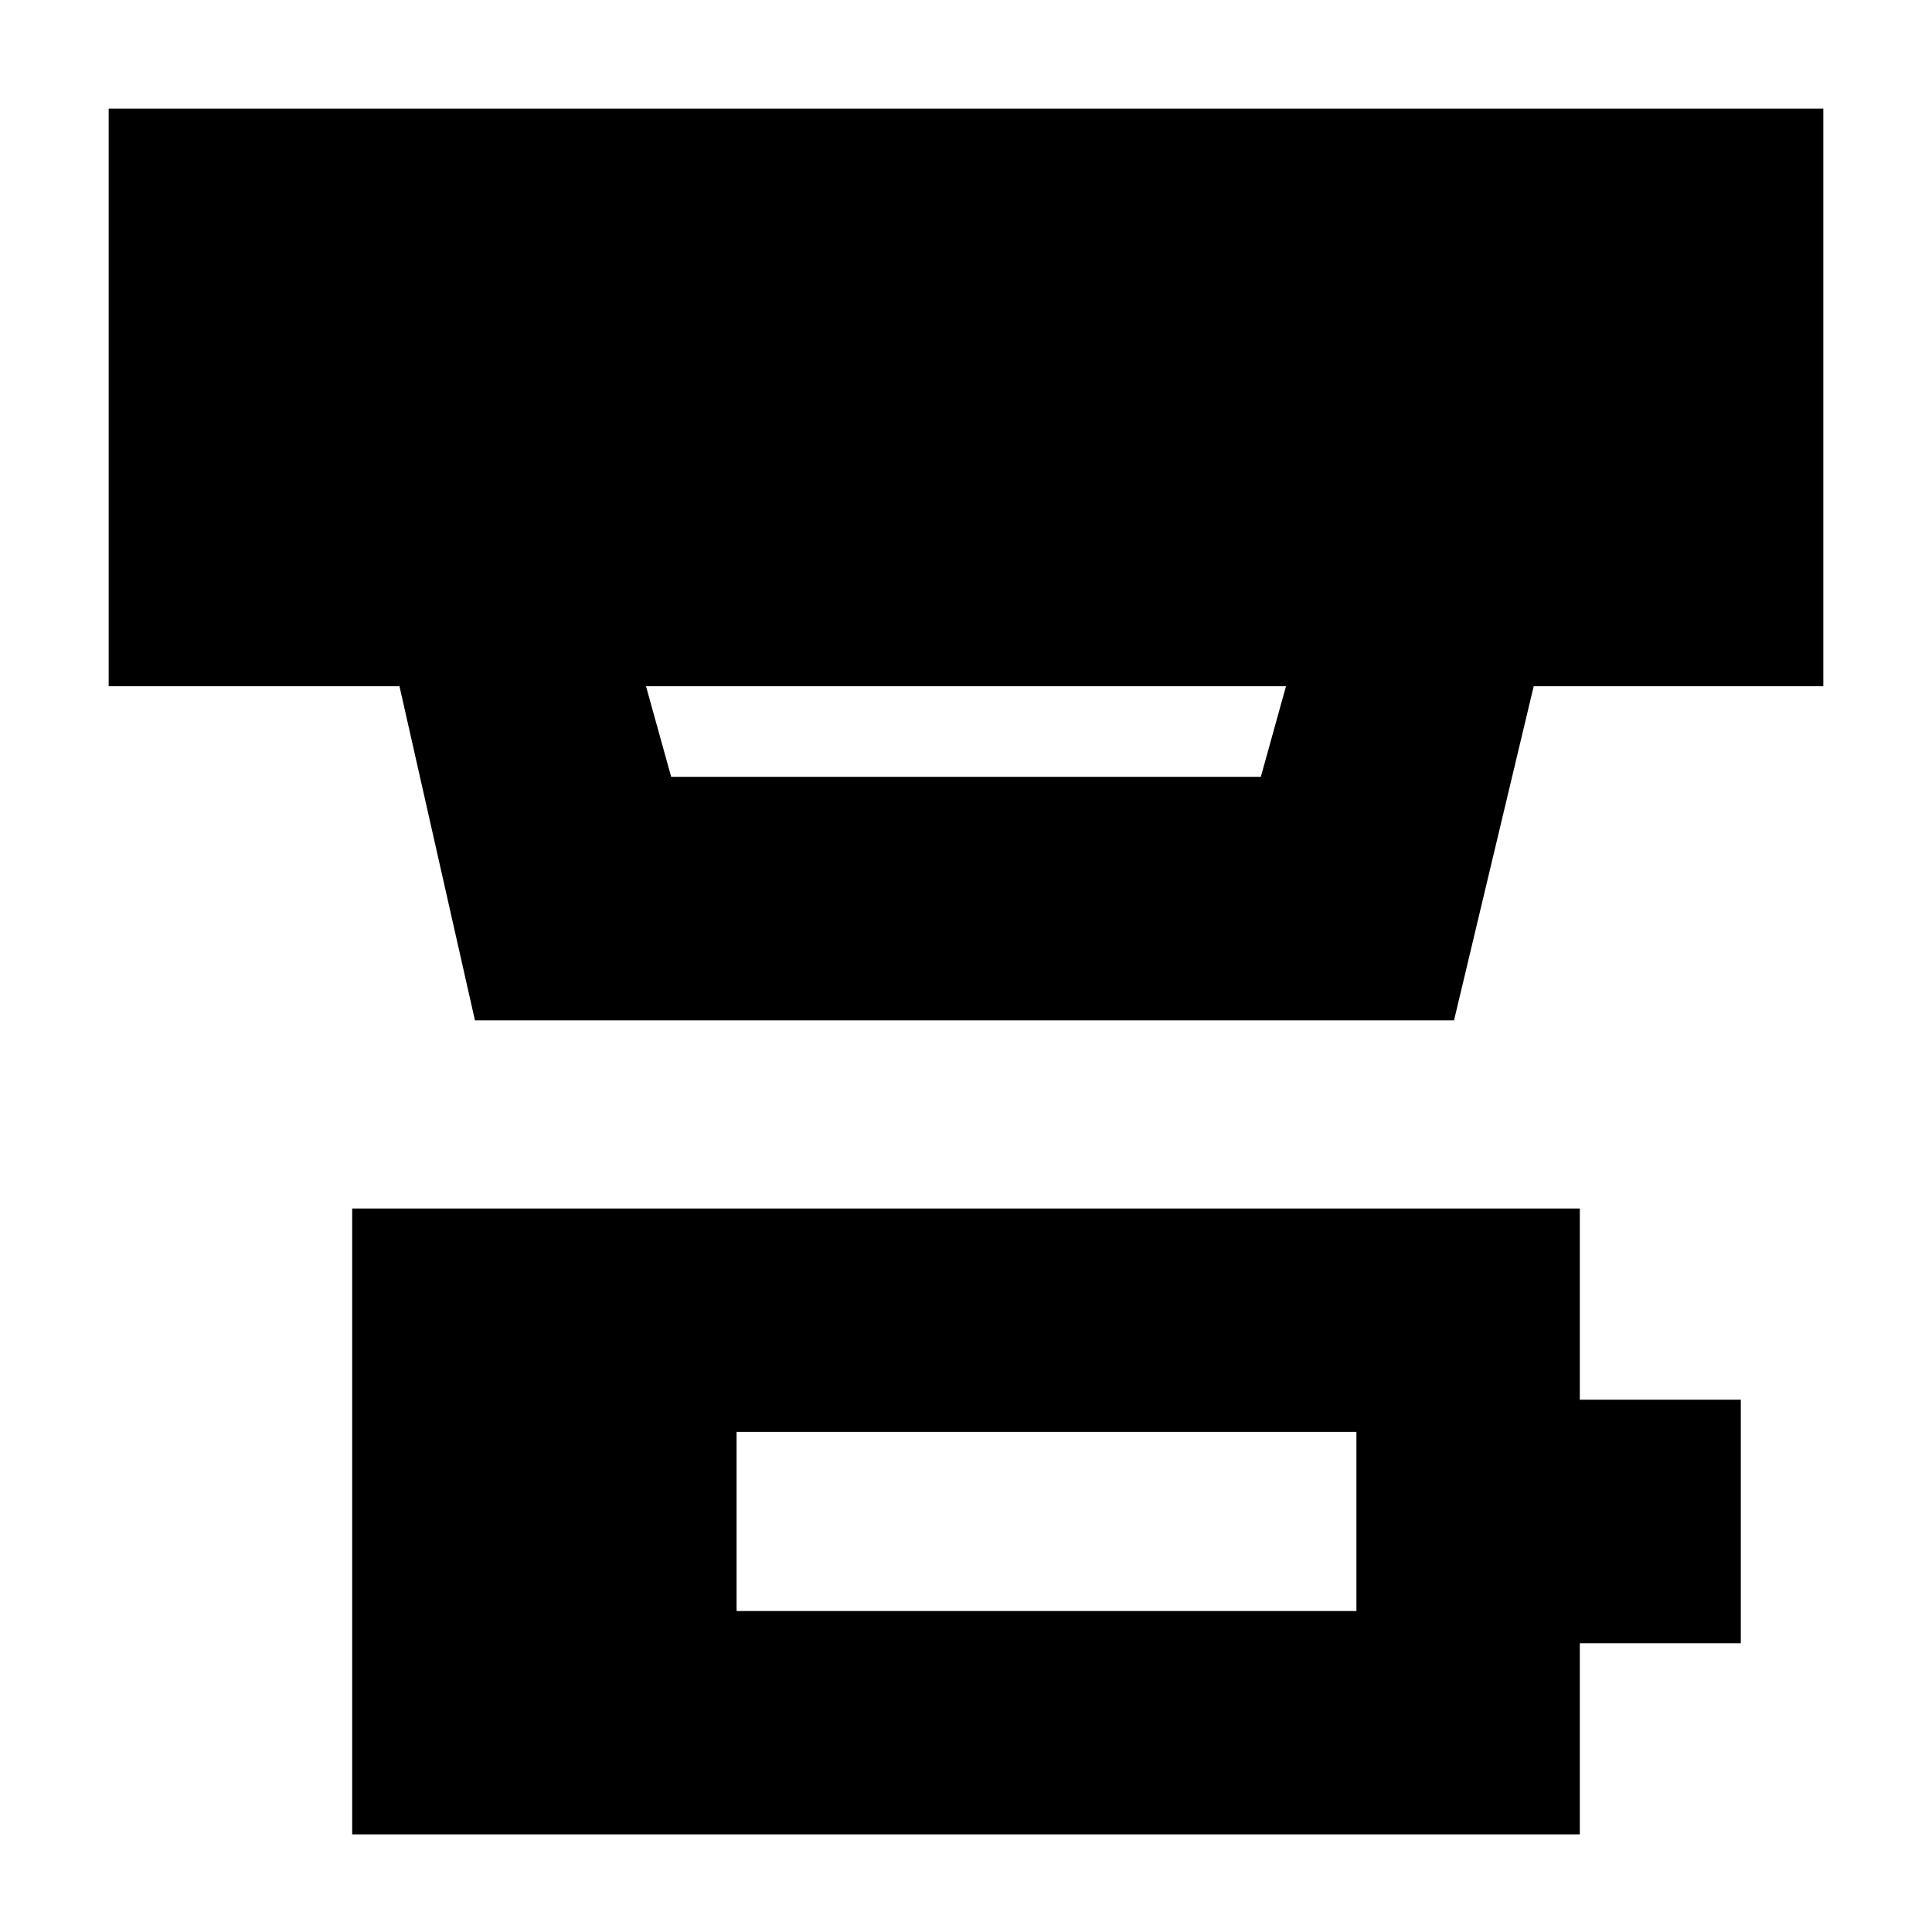 <svg xmlns="http://www.w3.org/2000/svg" height="24" viewBox="0 -960 960 960" width="24"><path d="M366-159.5h308v-89H366v89Zm-191 111v-311h610v95h80v121h-80v95H175ZM321-619l12.5 45h293l12.5-45H321Zm-85 166-37.5-166H54v-287h852v287H762.08L722.5-453H236Z"/></svg>